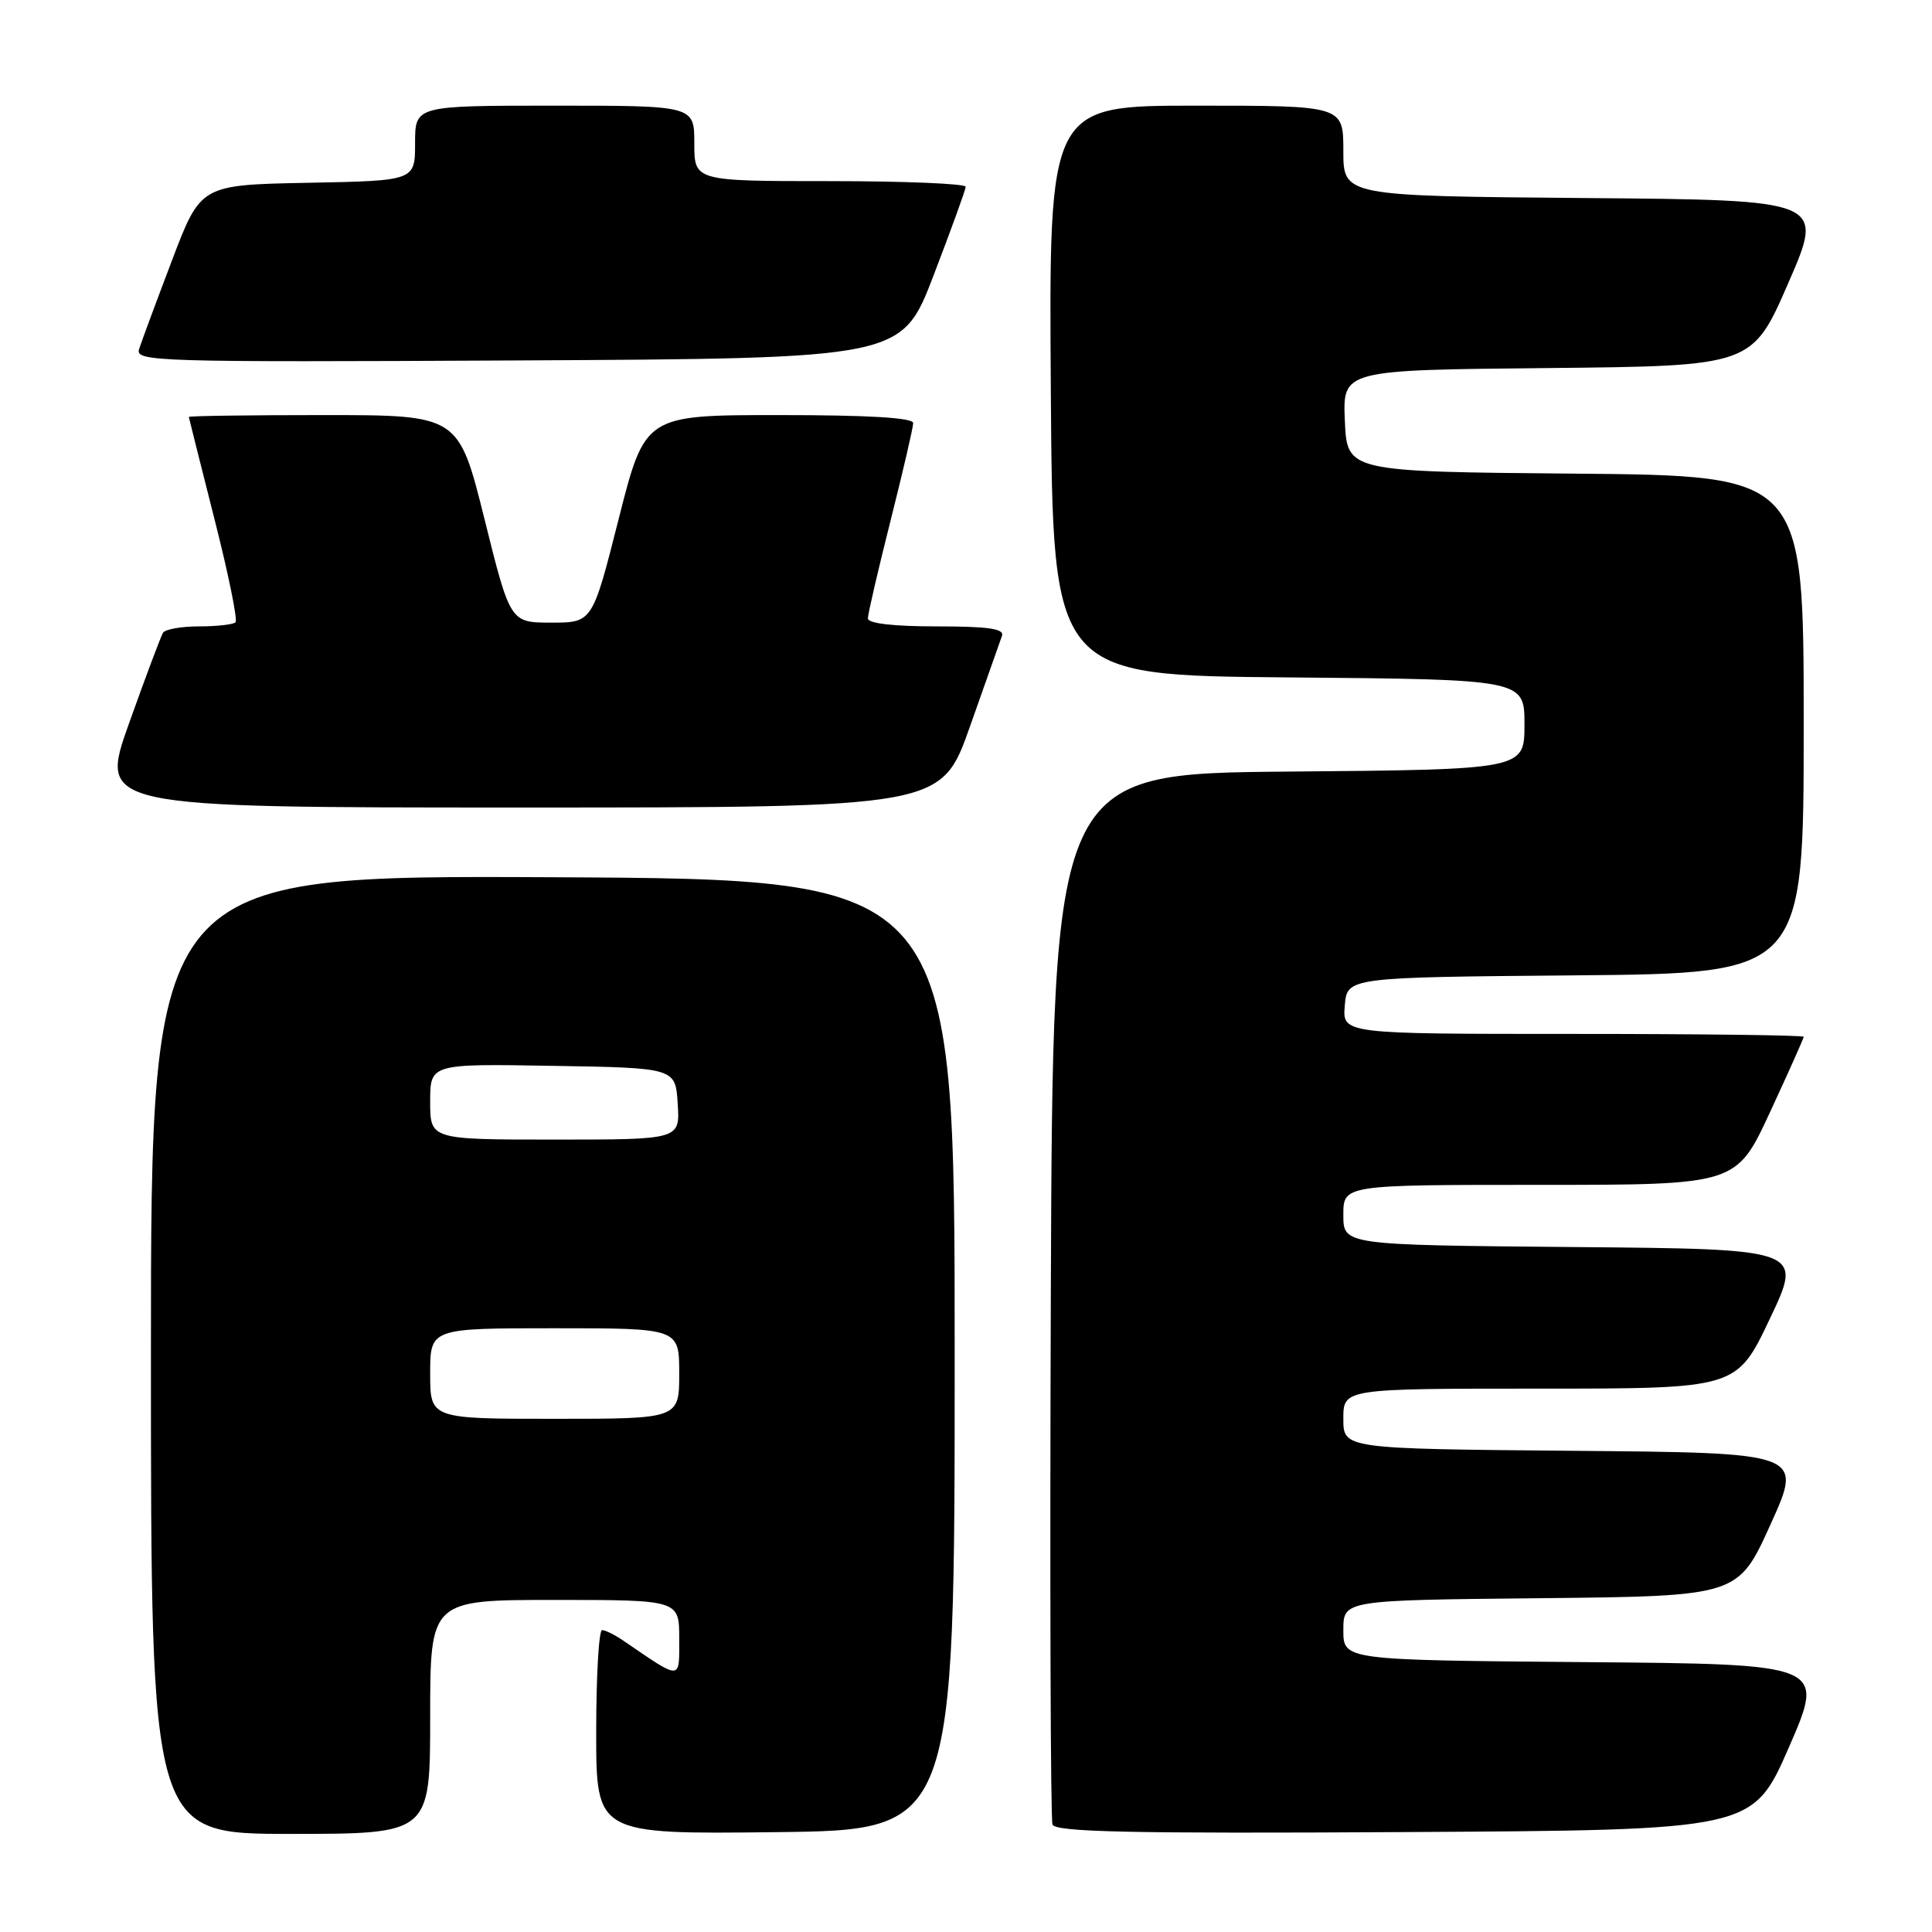 <?xml version="1.0" encoding="UTF-8" standalone="no"?>
<!DOCTYPE svg PUBLIC "-//W3C//DTD SVG 1.1//EN" "http://www.w3.org/Graphics/SVG/1.1/DTD/svg11.dtd" >
<svg xmlns="http://www.w3.org/2000/svg" xmlns:xlink="http://www.w3.org/1999/xlink" version="1.1" viewBox="0 0 256 256">
 <g >
 <path fill="currentColor"
d=" M 57.00 227.50 C 57.00 212.00 57.00 212.00 73.50 212.00 C 90.00 212.00 90.00 212.00 90.00 217.12 C 90.00 222.74 90.41 222.73 82.53 217.35 C 81.44 216.61 80.21 216.00 79.78 216.00 C 79.35 216.00 79.00 222.08 79.00 229.52 C 79.00 243.04 79.00 243.04 102.75 242.77 C 126.50 242.50 126.50 242.50 126.50 179.50 C 126.50 116.50 126.50 116.50 73.25 116.24 C 20.00 115.98 20.00 115.98 20.00 179.49 C 20.00 243.00 20.00 243.00 38.50 243.00 C 57.00 243.00 57.00 243.00 57.00 227.50 Z  M 237.05 231.50 C 241.84 220.50 241.84 220.50 209.92 220.24 C 178.00 219.97 178.00 219.97 178.00 216.00 C 178.00 212.03 178.00 212.03 204.15 211.77 C 230.30 211.50 230.30 211.50 234.60 202.00 C 238.91 192.50 238.91 192.50 208.45 192.24 C 178.00 191.97 178.00 191.97 178.00 187.99 C 178.00 184.00 178.00 184.00 204.06 184.00 C 230.12 184.00 230.12 184.00 234.51 174.75 C 238.91 165.50 238.91 165.50 208.45 165.24 C 178.00 164.97 178.00 164.97 178.00 160.99 C 178.00 157.00 178.00 157.00 204.03 157.00 C 230.07 157.00 230.07 157.00 234.53 147.38 C 236.99 142.08 239.00 137.58 239.00 137.38 C 239.00 137.17 225.25 137.00 208.44 137.00 C 177.88 137.00 177.88 137.00 178.19 133.25 C 178.50 129.50 178.50 129.50 208.75 129.24 C 239.00 128.97 239.00 128.97 239.00 96.00 C 239.00 63.03 239.00 63.03 208.75 62.76 C 178.50 62.50 178.50 62.50 178.20 55.77 C 177.91 49.03 177.91 49.03 205.04 48.77 C 232.17 48.50 232.17 48.50 236.96 37.50 C 241.75 26.50 241.75 26.50 209.87 26.24 C 178.00 25.97 178.00 25.97 178.00 19.99 C 178.00 14.00 178.00 14.00 158.49 14.00 C 138.98 14.00 138.98 14.00 139.24 51.75 C 139.50 89.50 139.50 89.50 170.75 89.76 C 202.00 90.03 202.00 90.03 202.00 96.00 C 202.00 101.97 202.00 101.97 170.75 102.24 C 139.50 102.50 139.50 102.50 139.24 171.50 C 139.10 209.45 139.20 241.07 139.46 241.76 C 139.84 242.75 149.71 242.97 186.10 242.76 C 232.25 242.50 232.25 242.50 237.05 231.50 Z  M 128.53 96.25 C 130.62 90.34 132.53 84.94 132.77 84.25 C 133.10 83.31 130.96 83.00 124.11 83.00 C 118.37 83.00 115.00 82.61 115.00 81.94 C 115.00 81.36 116.35 75.54 118.00 69.00 C 119.65 62.46 121.00 56.64 121.00 56.06 C 121.00 55.35 115.07 55.00 103.23 55.00 C 85.47 55.00 85.47 55.00 81.98 68.75 C 78.50 82.50 78.50 82.50 73.06 82.50 C 67.61 82.50 67.61 82.50 64.19 68.75 C 60.76 55.00 60.76 55.00 42.88 55.00 C 33.05 55.00 25.01 55.11 25.02 55.25 C 25.04 55.39 26.56 61.44 28.40 68.71 C 30.25 75.97 31.51 82.16 31.21 82.46 C 30.91 82.75 28.74 83.00 26.39 83.00 C 24.04 83.00 21.89 83.38 21.60 83.84 C 21.32 84.30 19.29 89.70 17.10 95.84 C 13.12 107.00 13.12 107.00 68.93 107.00 C 124.74 107.00 124.74 107.00 128.53 96.25 Z  M 123.70 36.50 C 126.02 30.45 127.94 25.16 127.96 24.75 C 127.98 24.34 119.90 24.00 110.00 24.00 C 92.00 24.00 92.00 24.00 92.00 19.00 C 92.00 14.00 92.00 14.00 73.50 14.00 C 55.00 14.00 55.00 14.00 55.00 18.97 C 55.00 23.95 55.00 23.95 40.80 24.22 C 26.59 24.50 26.59 24.50 22.79 34.50 C 20.70 40.00 18.74 45.29 18.43 46.26 C 17.89 47.92 20.56 48.00 68.67 47.76 C 119.48 47.50 119.48 47.50 123.70 36.50 Z  M 57.00 182.00 C 57.00 176.00 57.00 176.00 73.50 176.00 C 90.00 176.00 90.00 176.00 90.00 182.00 C 90.00 188.00 90.00 188.00 73.50 188.00 C 57.00 188.00 57.00 188.00 57.00 182.00 Z  M 57.00 145.98 C 57.00 140.95 57.00 140.95 73.25 141.23 C 89.50 141.50 89.50 141.50 89.80 146.25 C 90.11 151.00 90.11 151.00 73.55 151.00 C 57.00 151.00 57.00 151.00 57.00 145.98 Z "/>
</g>
</svg>